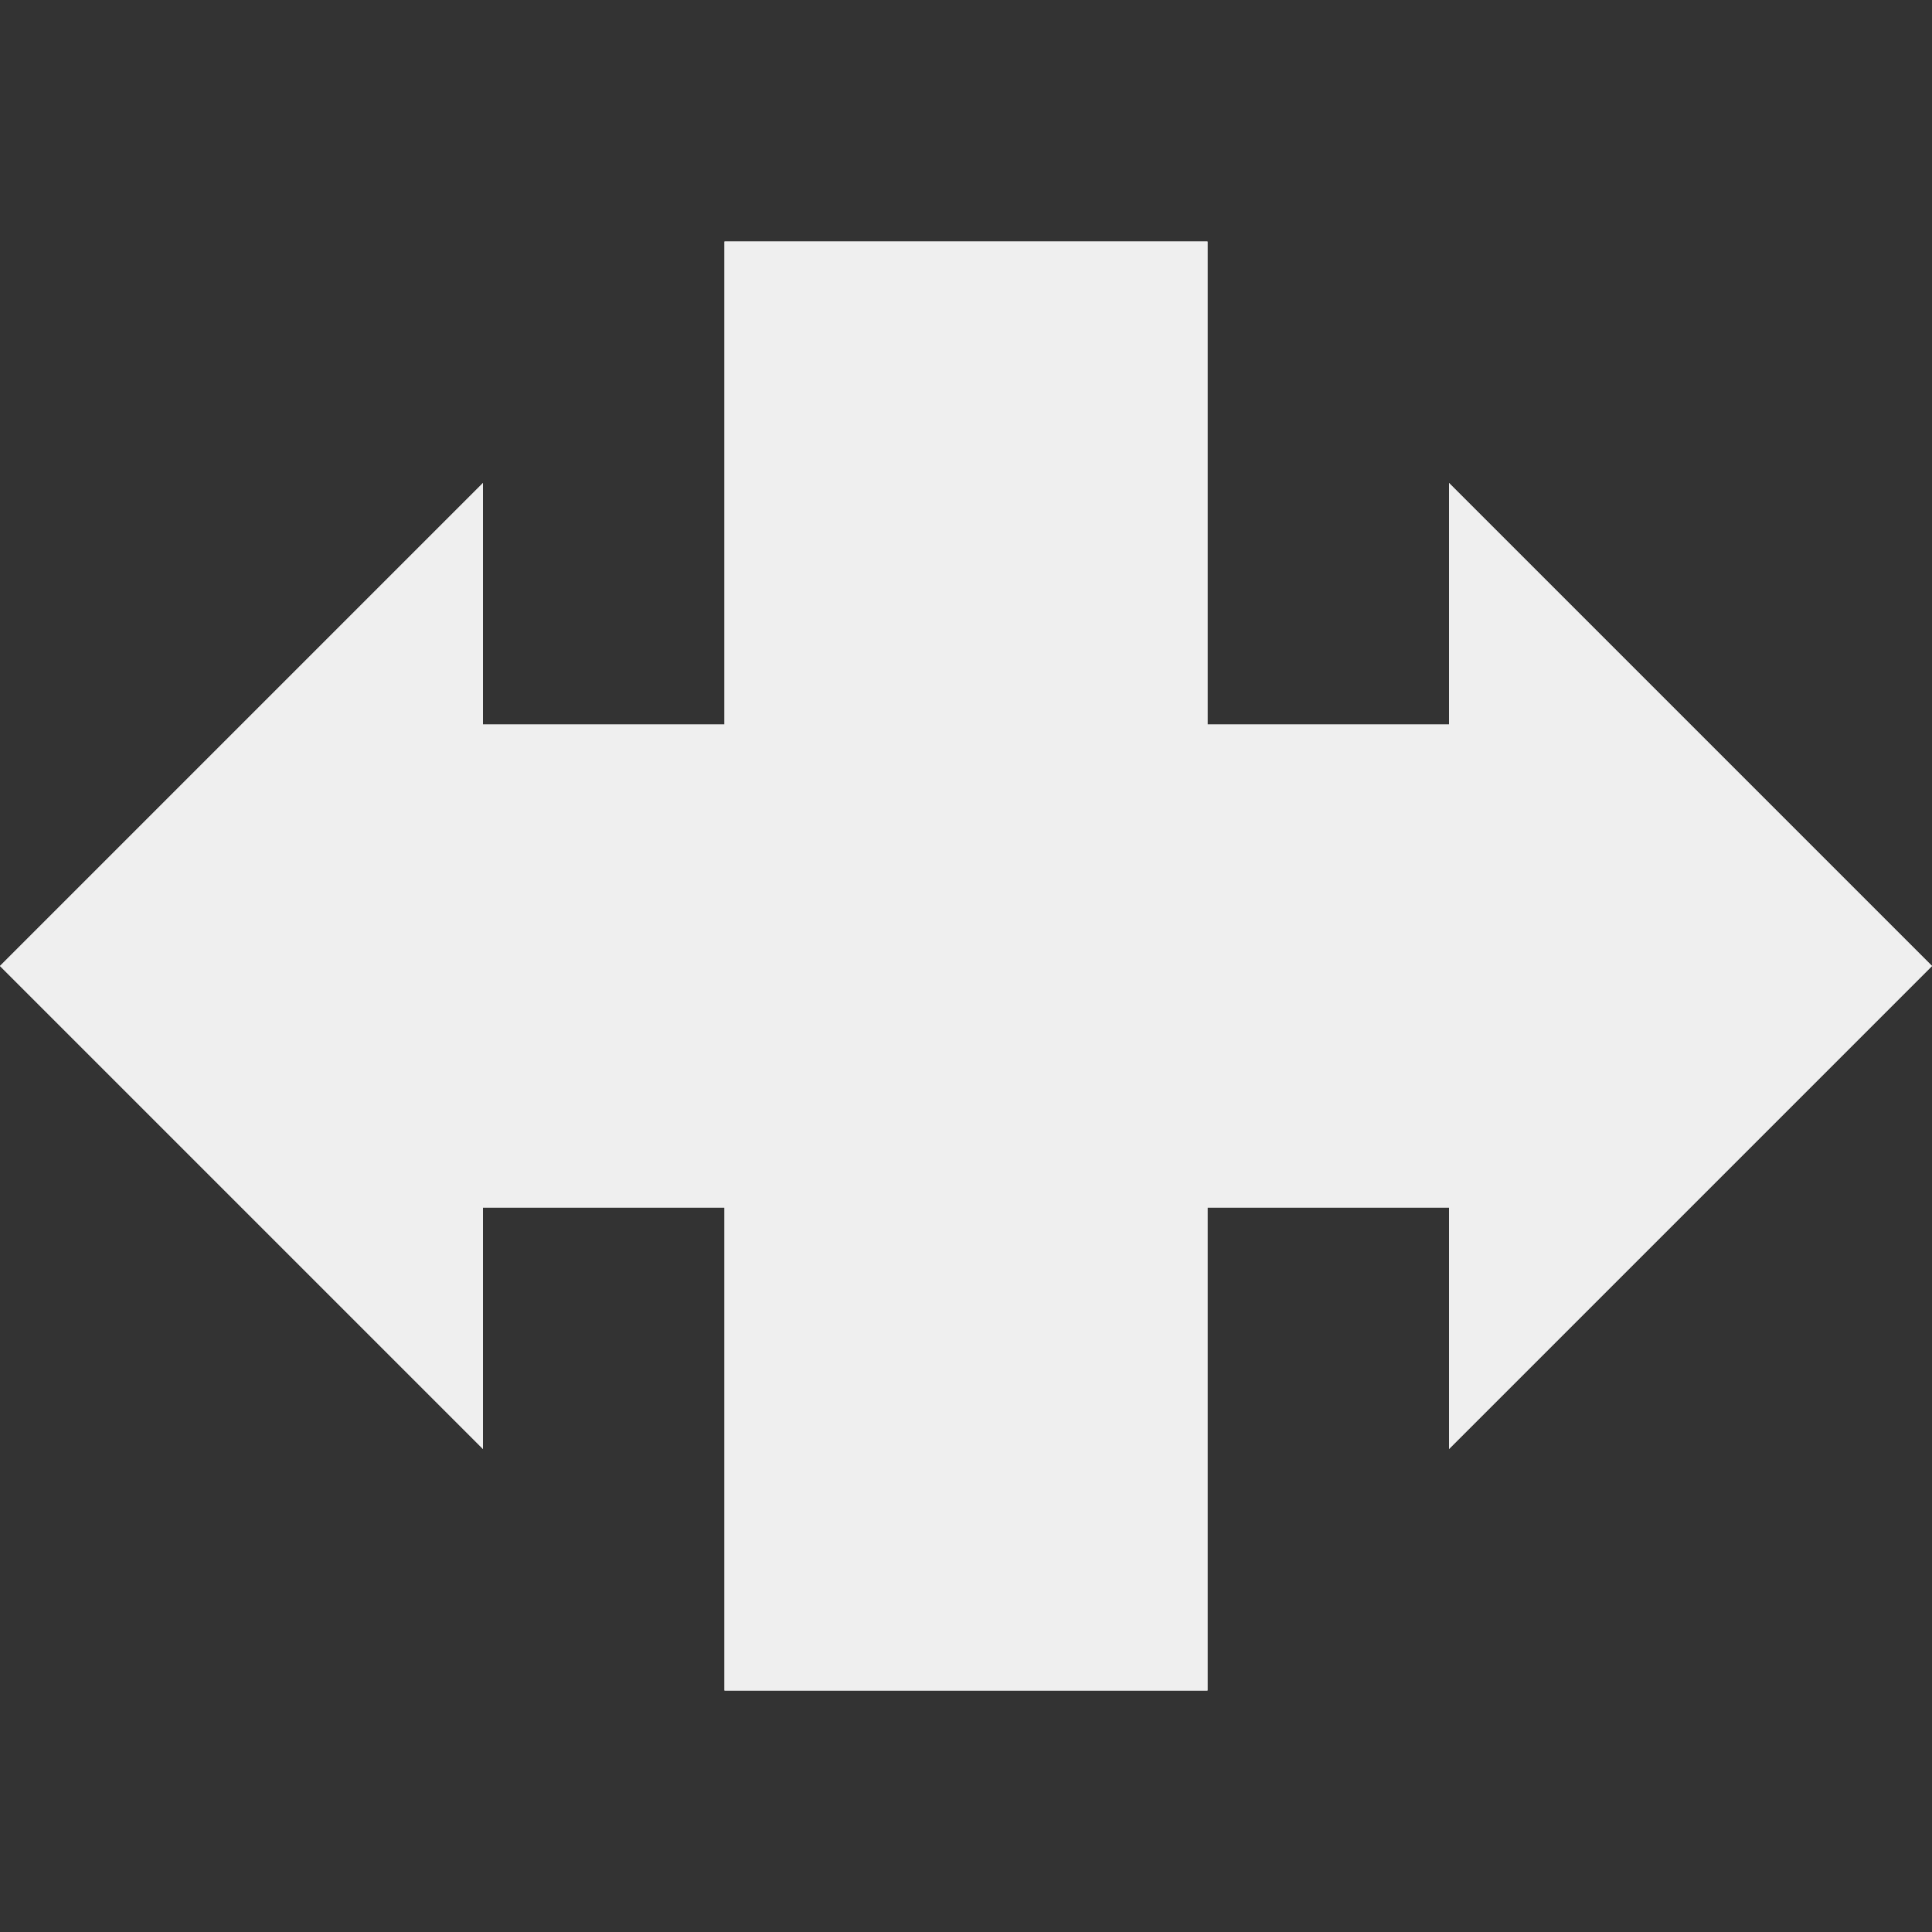 <svg viewBox="0 0 16 16" xmlns="http://www.w3.org/2000/svg"><rect x="0" y="0" width="16" height="16" fill="#333333" stroke="none"/><g fill="#efefef"><path d="m16 8-4-4v2h-2v-4h-4v4h-2v-2l-4 4 4 4v-2h2v4h4v-4h2v2z"/><path d="m16 8-4-4v2h-2v-4h-4v4h-2v-2l-4 4 4 4v-2h2v4h4v-4h2v2z"/></g></svg>